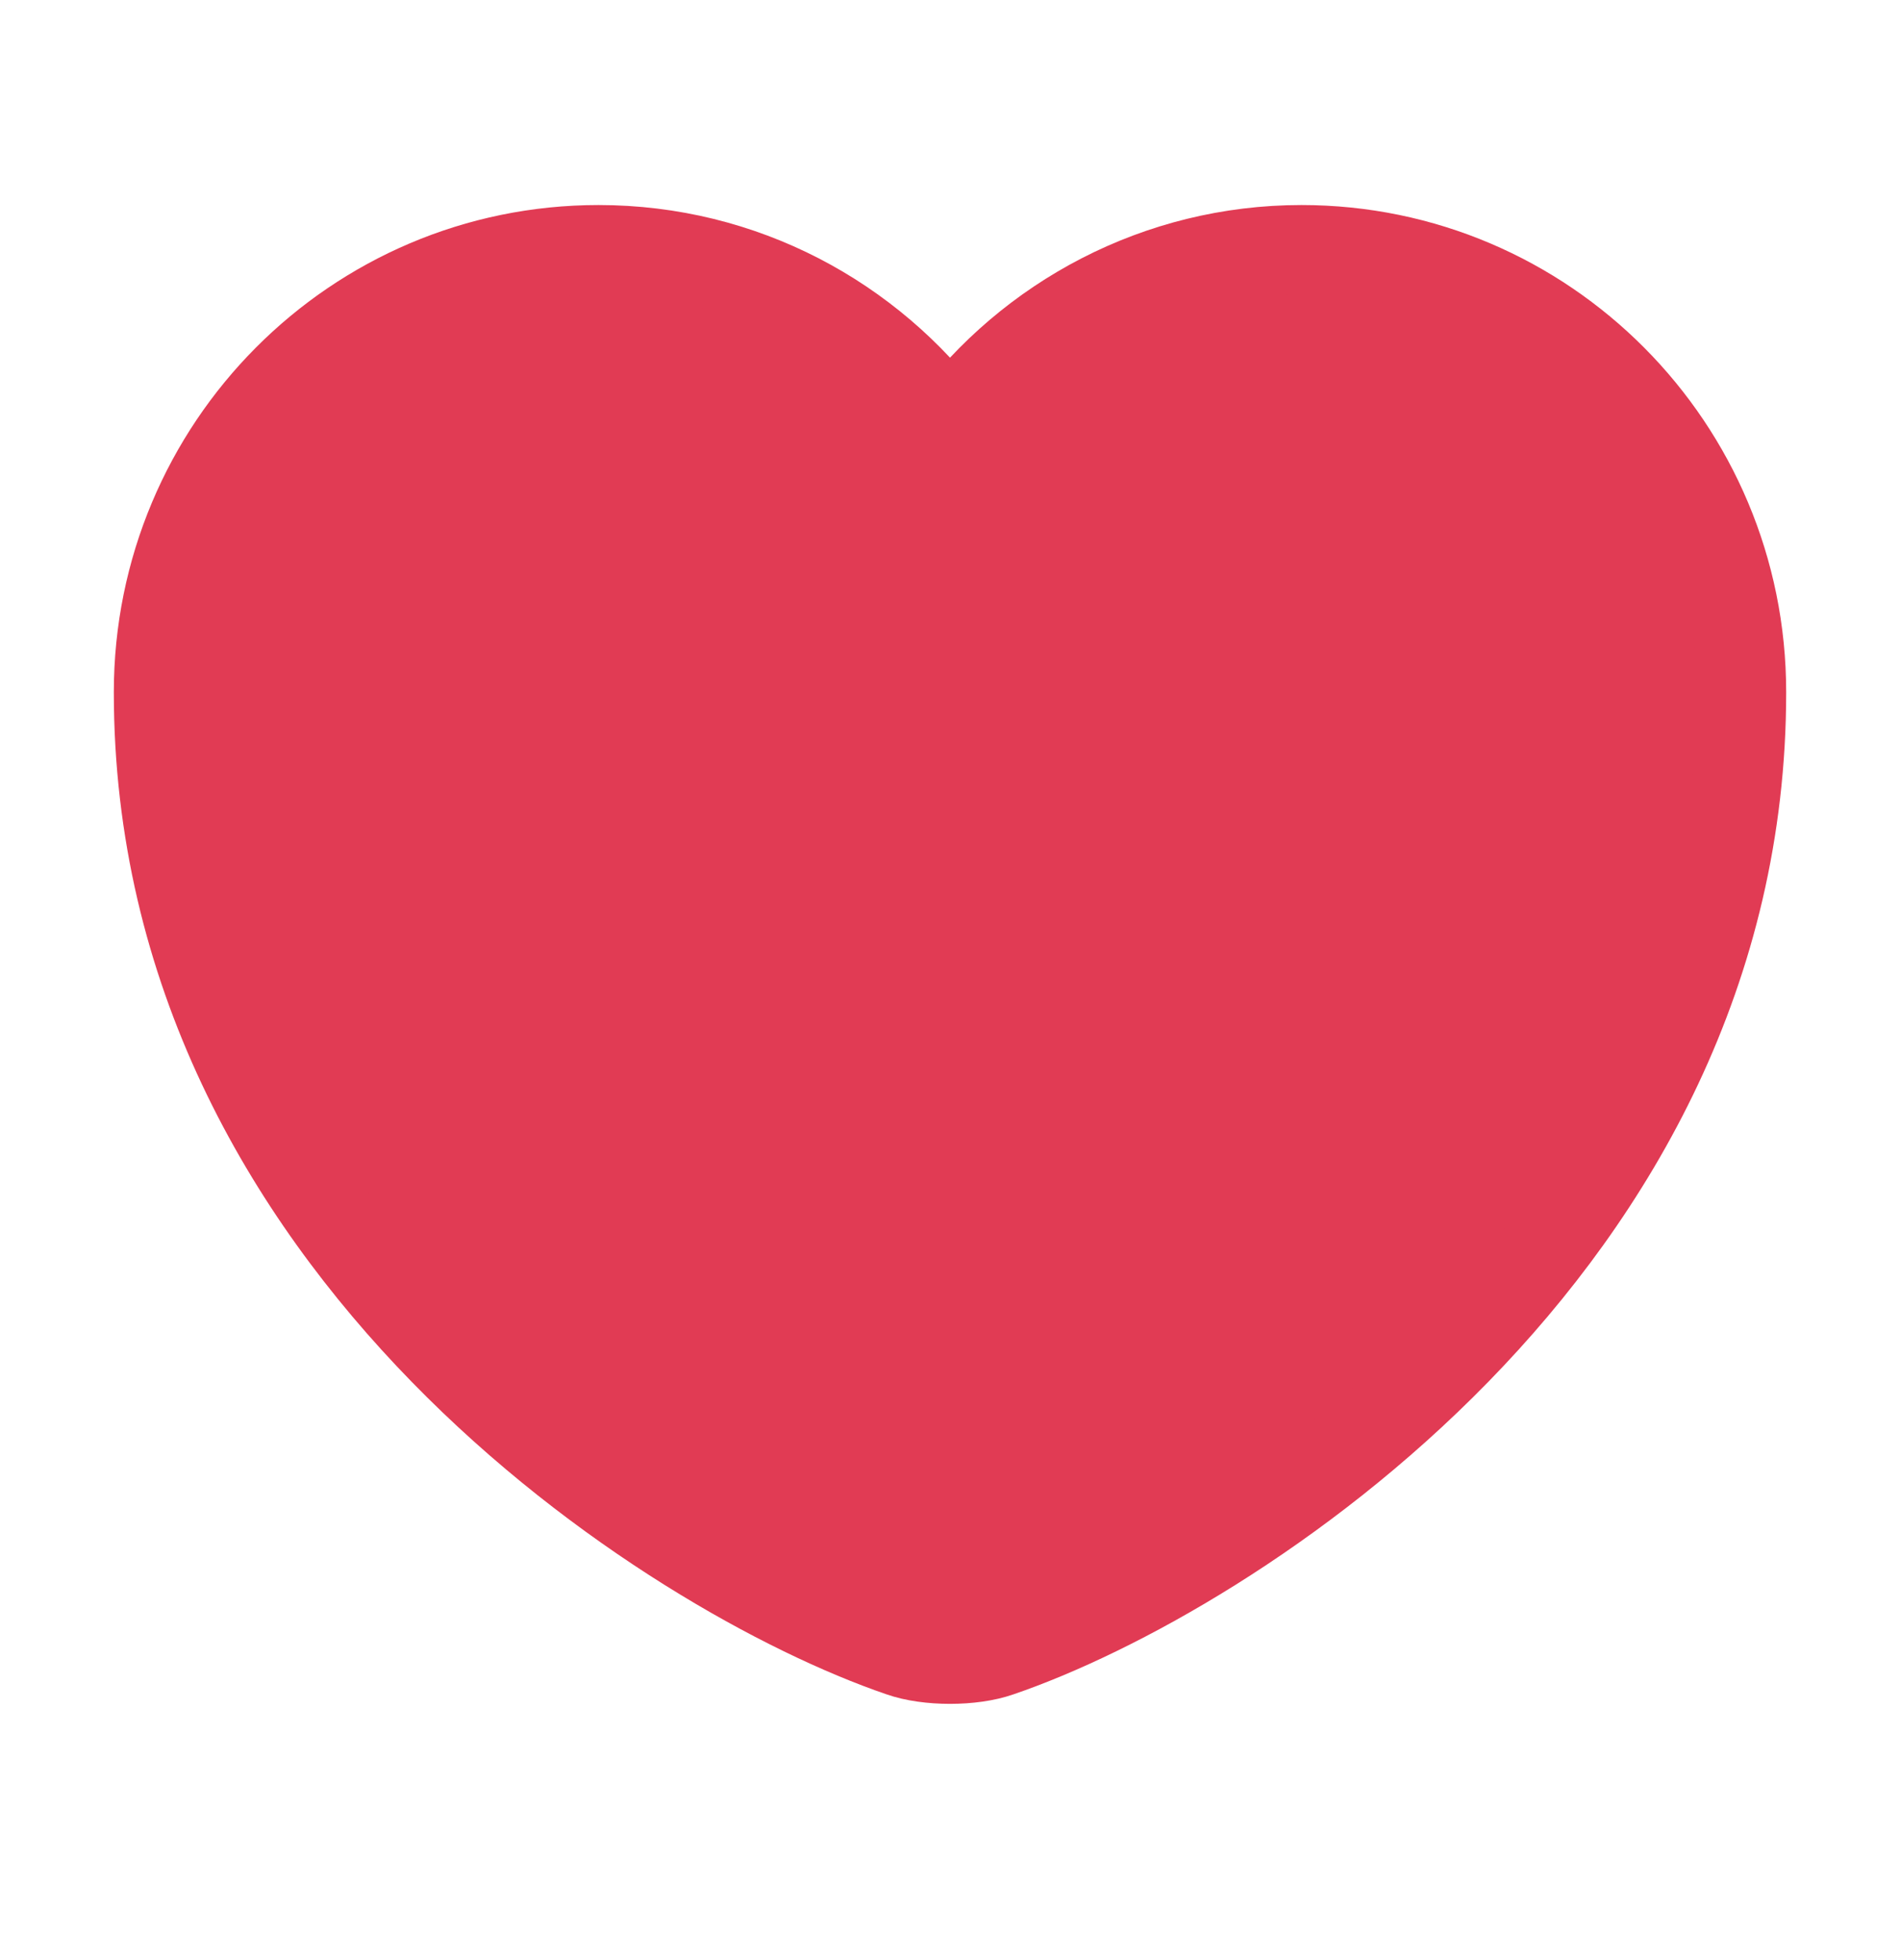 <svg width="32" height="33" viewBox="0 0 32 33" fill="none" xmlns="http://www.w3.org/2000/svg">
<path d="M16.827 27.816C16.373 27.976 15.627 27.976 15.173 27.816C11.307 26.495 2.667 20.989 2.667 11.655C2.667 7.536 5.987 4.202 10.08 4.202C12.507 4.202 14.653 5.376 16 7.189C17.347 5.376 19.507 4.202 21.92 4.202C26.013 4.202 29.333 7.536 29.333 11.655C29.333 20.989 20.693 26.495 16.827 27.816Z" fill="#E13B54" stroke="#E13B54" stroke-width="1.5" stroke-linecap="round" stroke-linejoin="round"/>
</svg>
